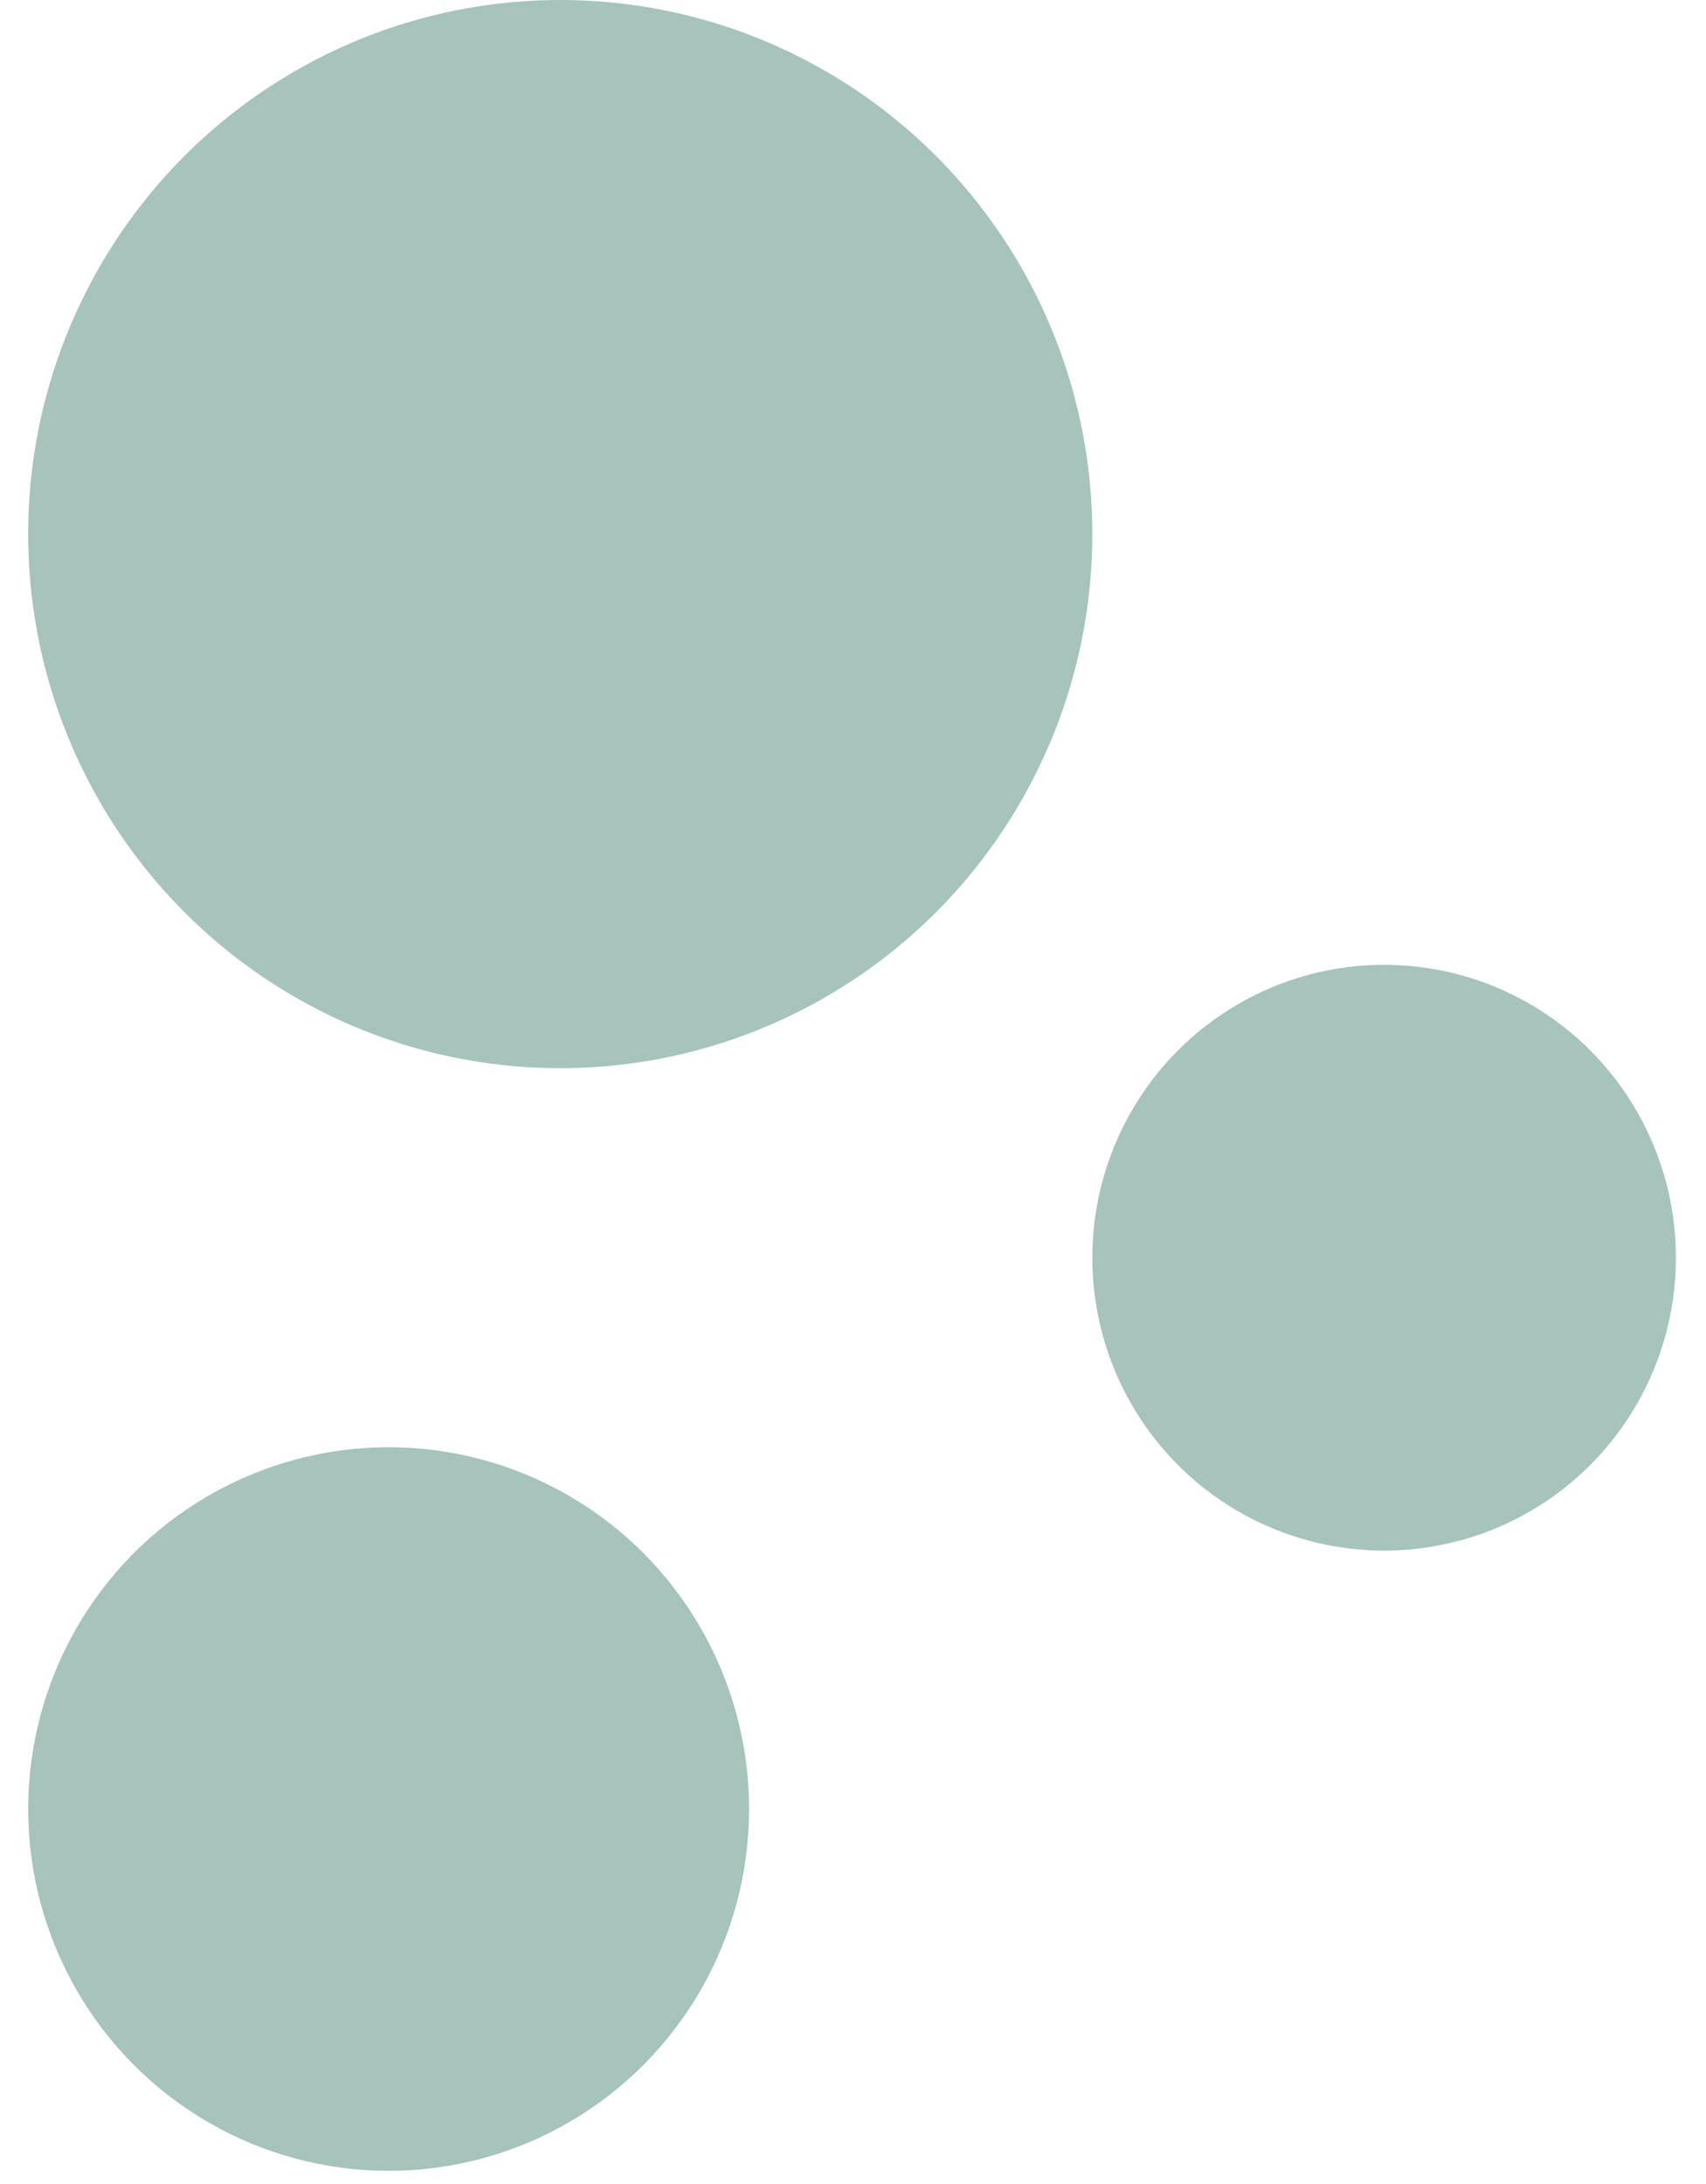 <svg width="50" height="64" viewBox="0 0 50 64" fill="none" xmlns="http://www.w3.org/2000/svg">
<ellipse opacity="0.5" cx="16.42" cy="15.651" rx="15.594" ry="15.651" fill="#4E887A"/>
<ellipse opacity="0.5" cx="11.39" cy="53.012" rx="10.564" ry="10.602" fill="#4E887A"/>
<ellipse opacity="0.5" cx="40.566" cy="36.856" rx="8.552" ry="8.583" fill="#4E887A"/>
</svg>
